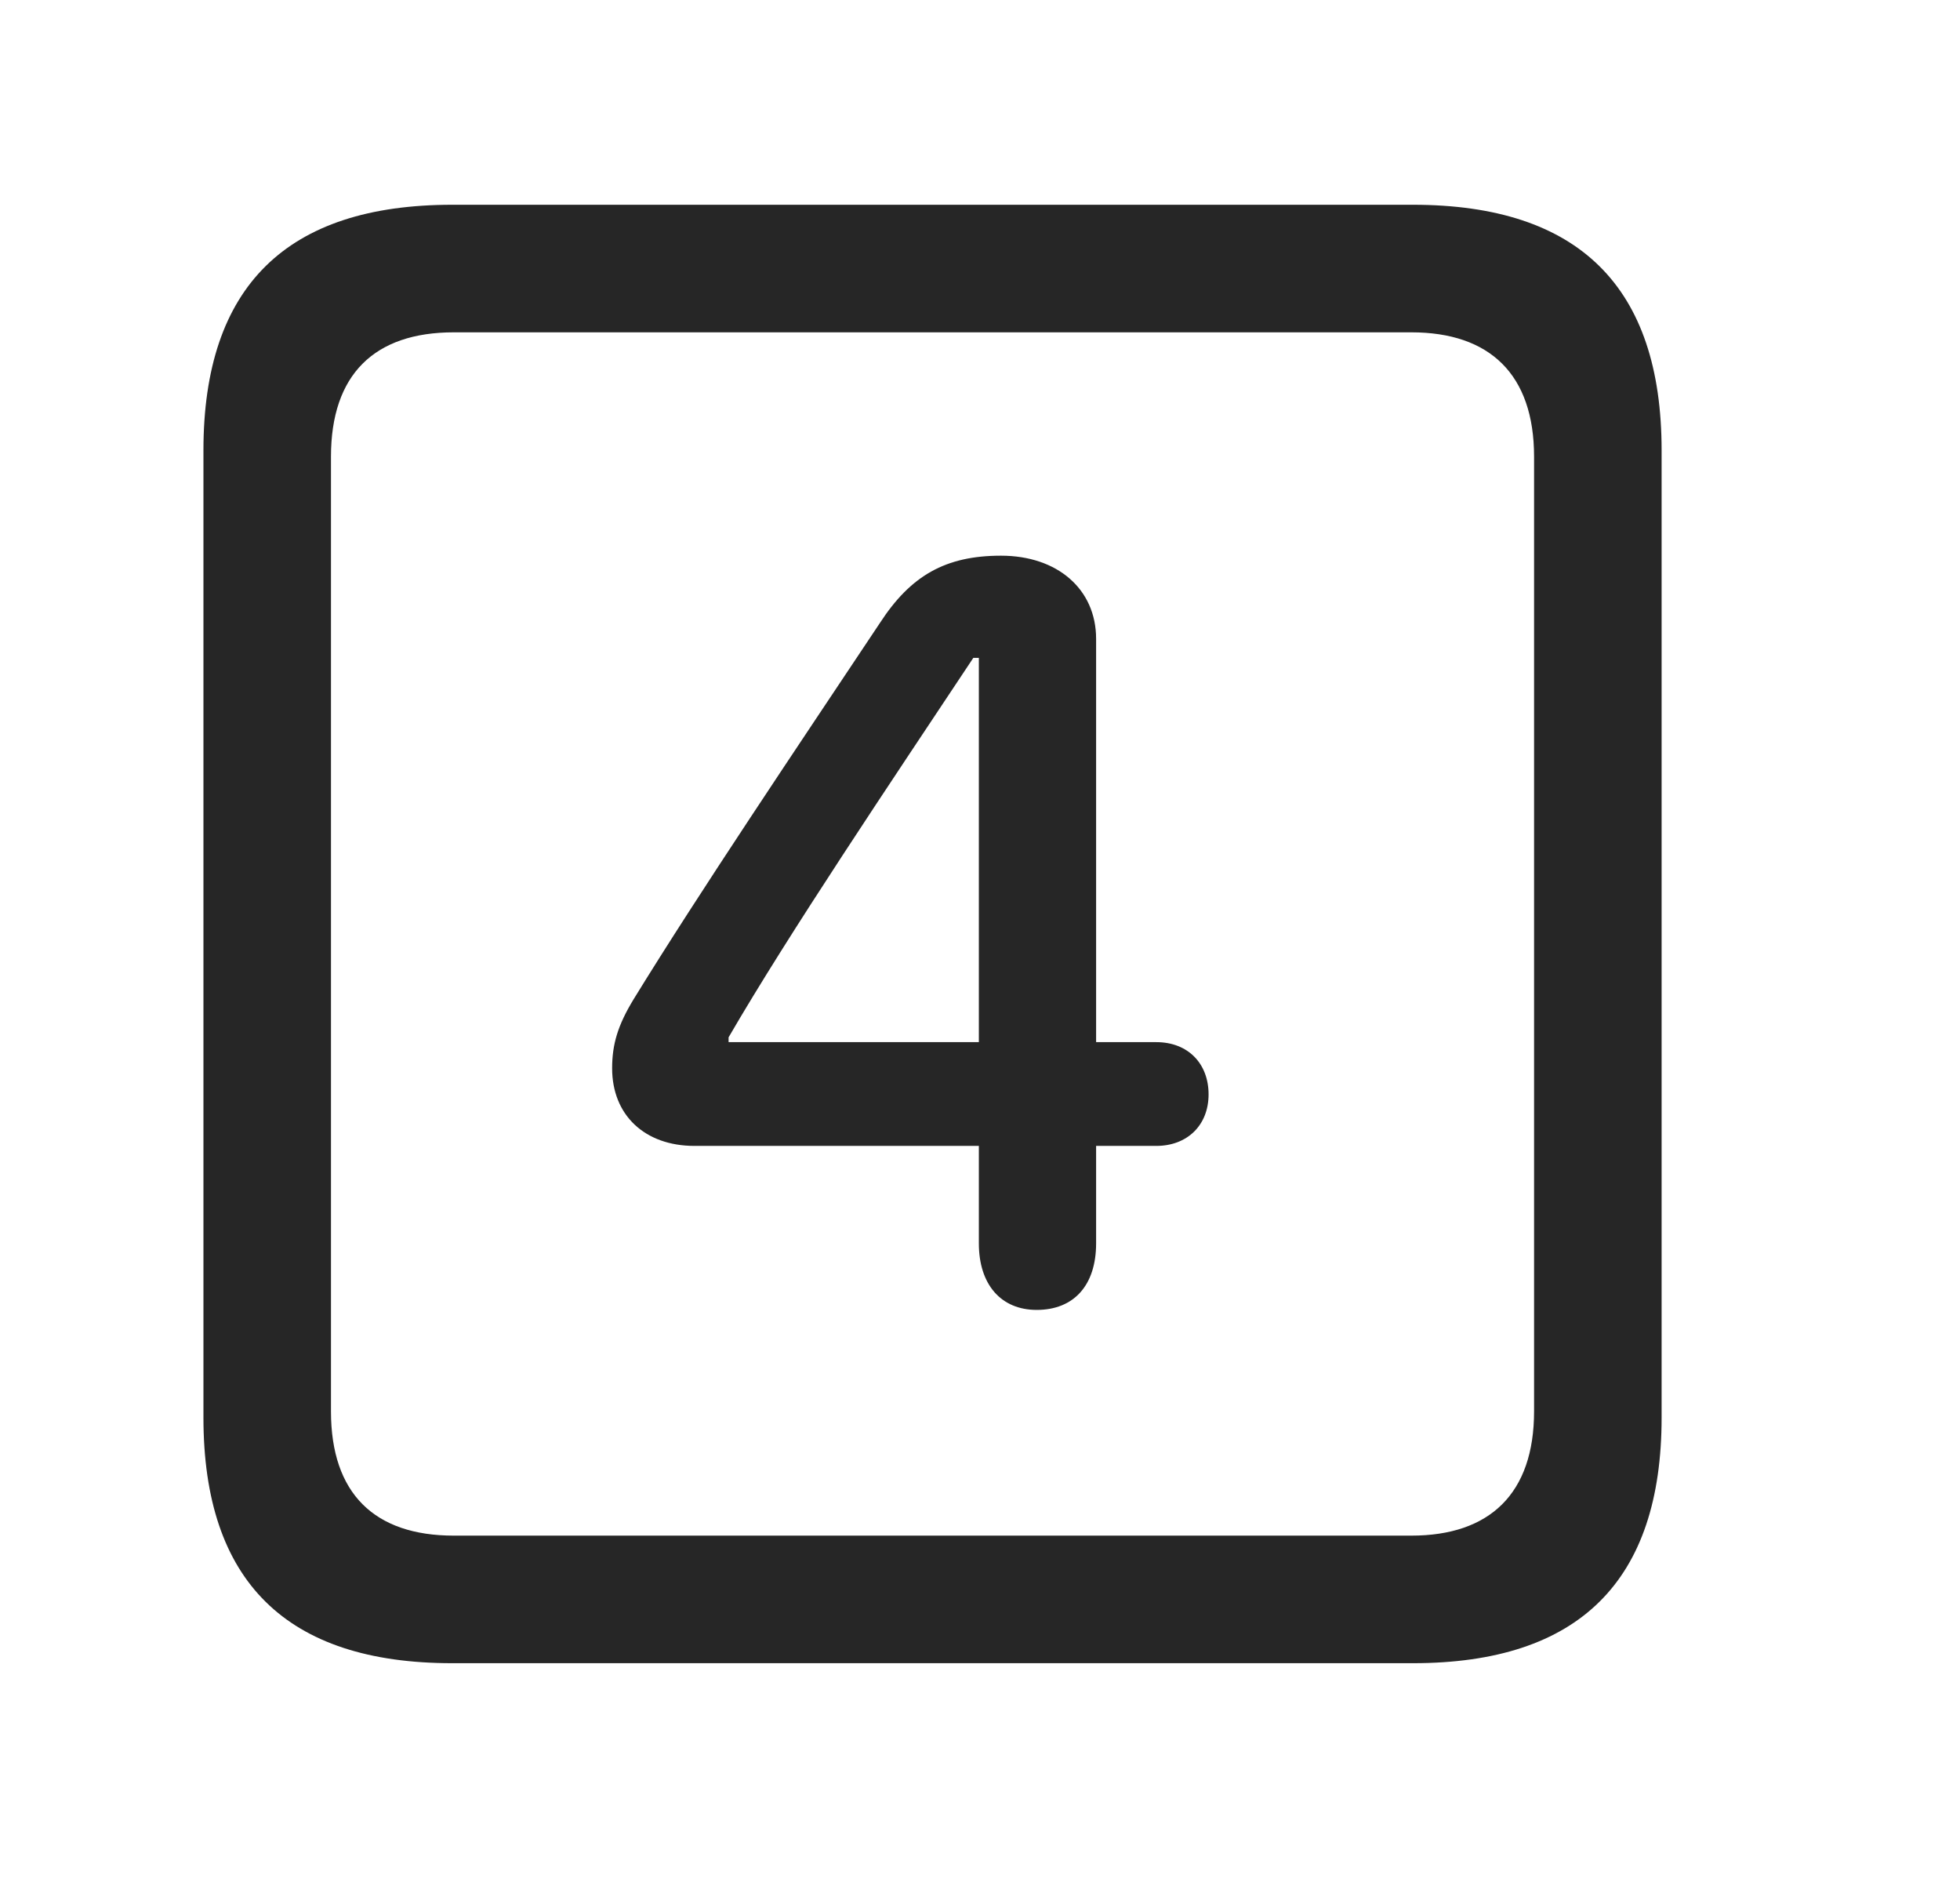 <svg width="29" height="28" viewBox="0 0 29 28" fill="currentColor" xmlns="http://www.w3.org/2000/svg">
<g clip-path="url(#clip0_2207_37945)">
<path d="M6.69 24.603H20.905C23.366 24.603 24.585 23.384 24.585 20.97V6.662C24.585 4.248 23.366 3.029 20.905 3.029H6.69C4.241 3.029 3.01 4.236 3.01 6.662V20.97C3.01 23.396 4.241 24.603 6.69 24.603ZM6.714 22.716C5.542 22.716 4.897 22.095 4.897 20.877V6.756C4.897 5.537 5.542 4.916 6.714 4.916H20.882C22.042 4.916 22.698 5.537 22.698 6.756V20.877C22.698 22.095 22.042 22.716 20.882 22.716H6.714Z" fill="currentColor" fill-opacity="0.85"/>
<path d="M15.339 19.377C15.889 19.377 16.218 19.013 16.218 18.392V16.951H17.108C17.565 16.951 17.882 16.646 17.882 16.189C17.882 15.732 17.577 15.416 17.108 15.416H16.218V9.451C16.218 8.713 15.643 8.22 14.811 8.22C13.991 8.22 13.475 8.513 13.018 9.217C11.8 11.045 10.346 13.201 9.374 14.783C9.139 15.17 9.057 15.451 9.057 15.803C9.057 16.494 9.538 16.951 10.276 16.951H14.483V18.392C14.483 19.002 14.811 19.377 15.339 19.377ZM14.483 15.416H10.78V15.345C11.671 13.81 13.171 11.584 14.401 9.732H14.483V15.416Z" fill="currentColor" fill-opacity="0.85"/>
</g>
<defs>
<clipPath id="clip0_2207_37945">
<rect width="21.574" height="21.598" fill="currentColor" transform="translate(3.01 3.006)"/>
</clipPath>
</defs>
</svg>
